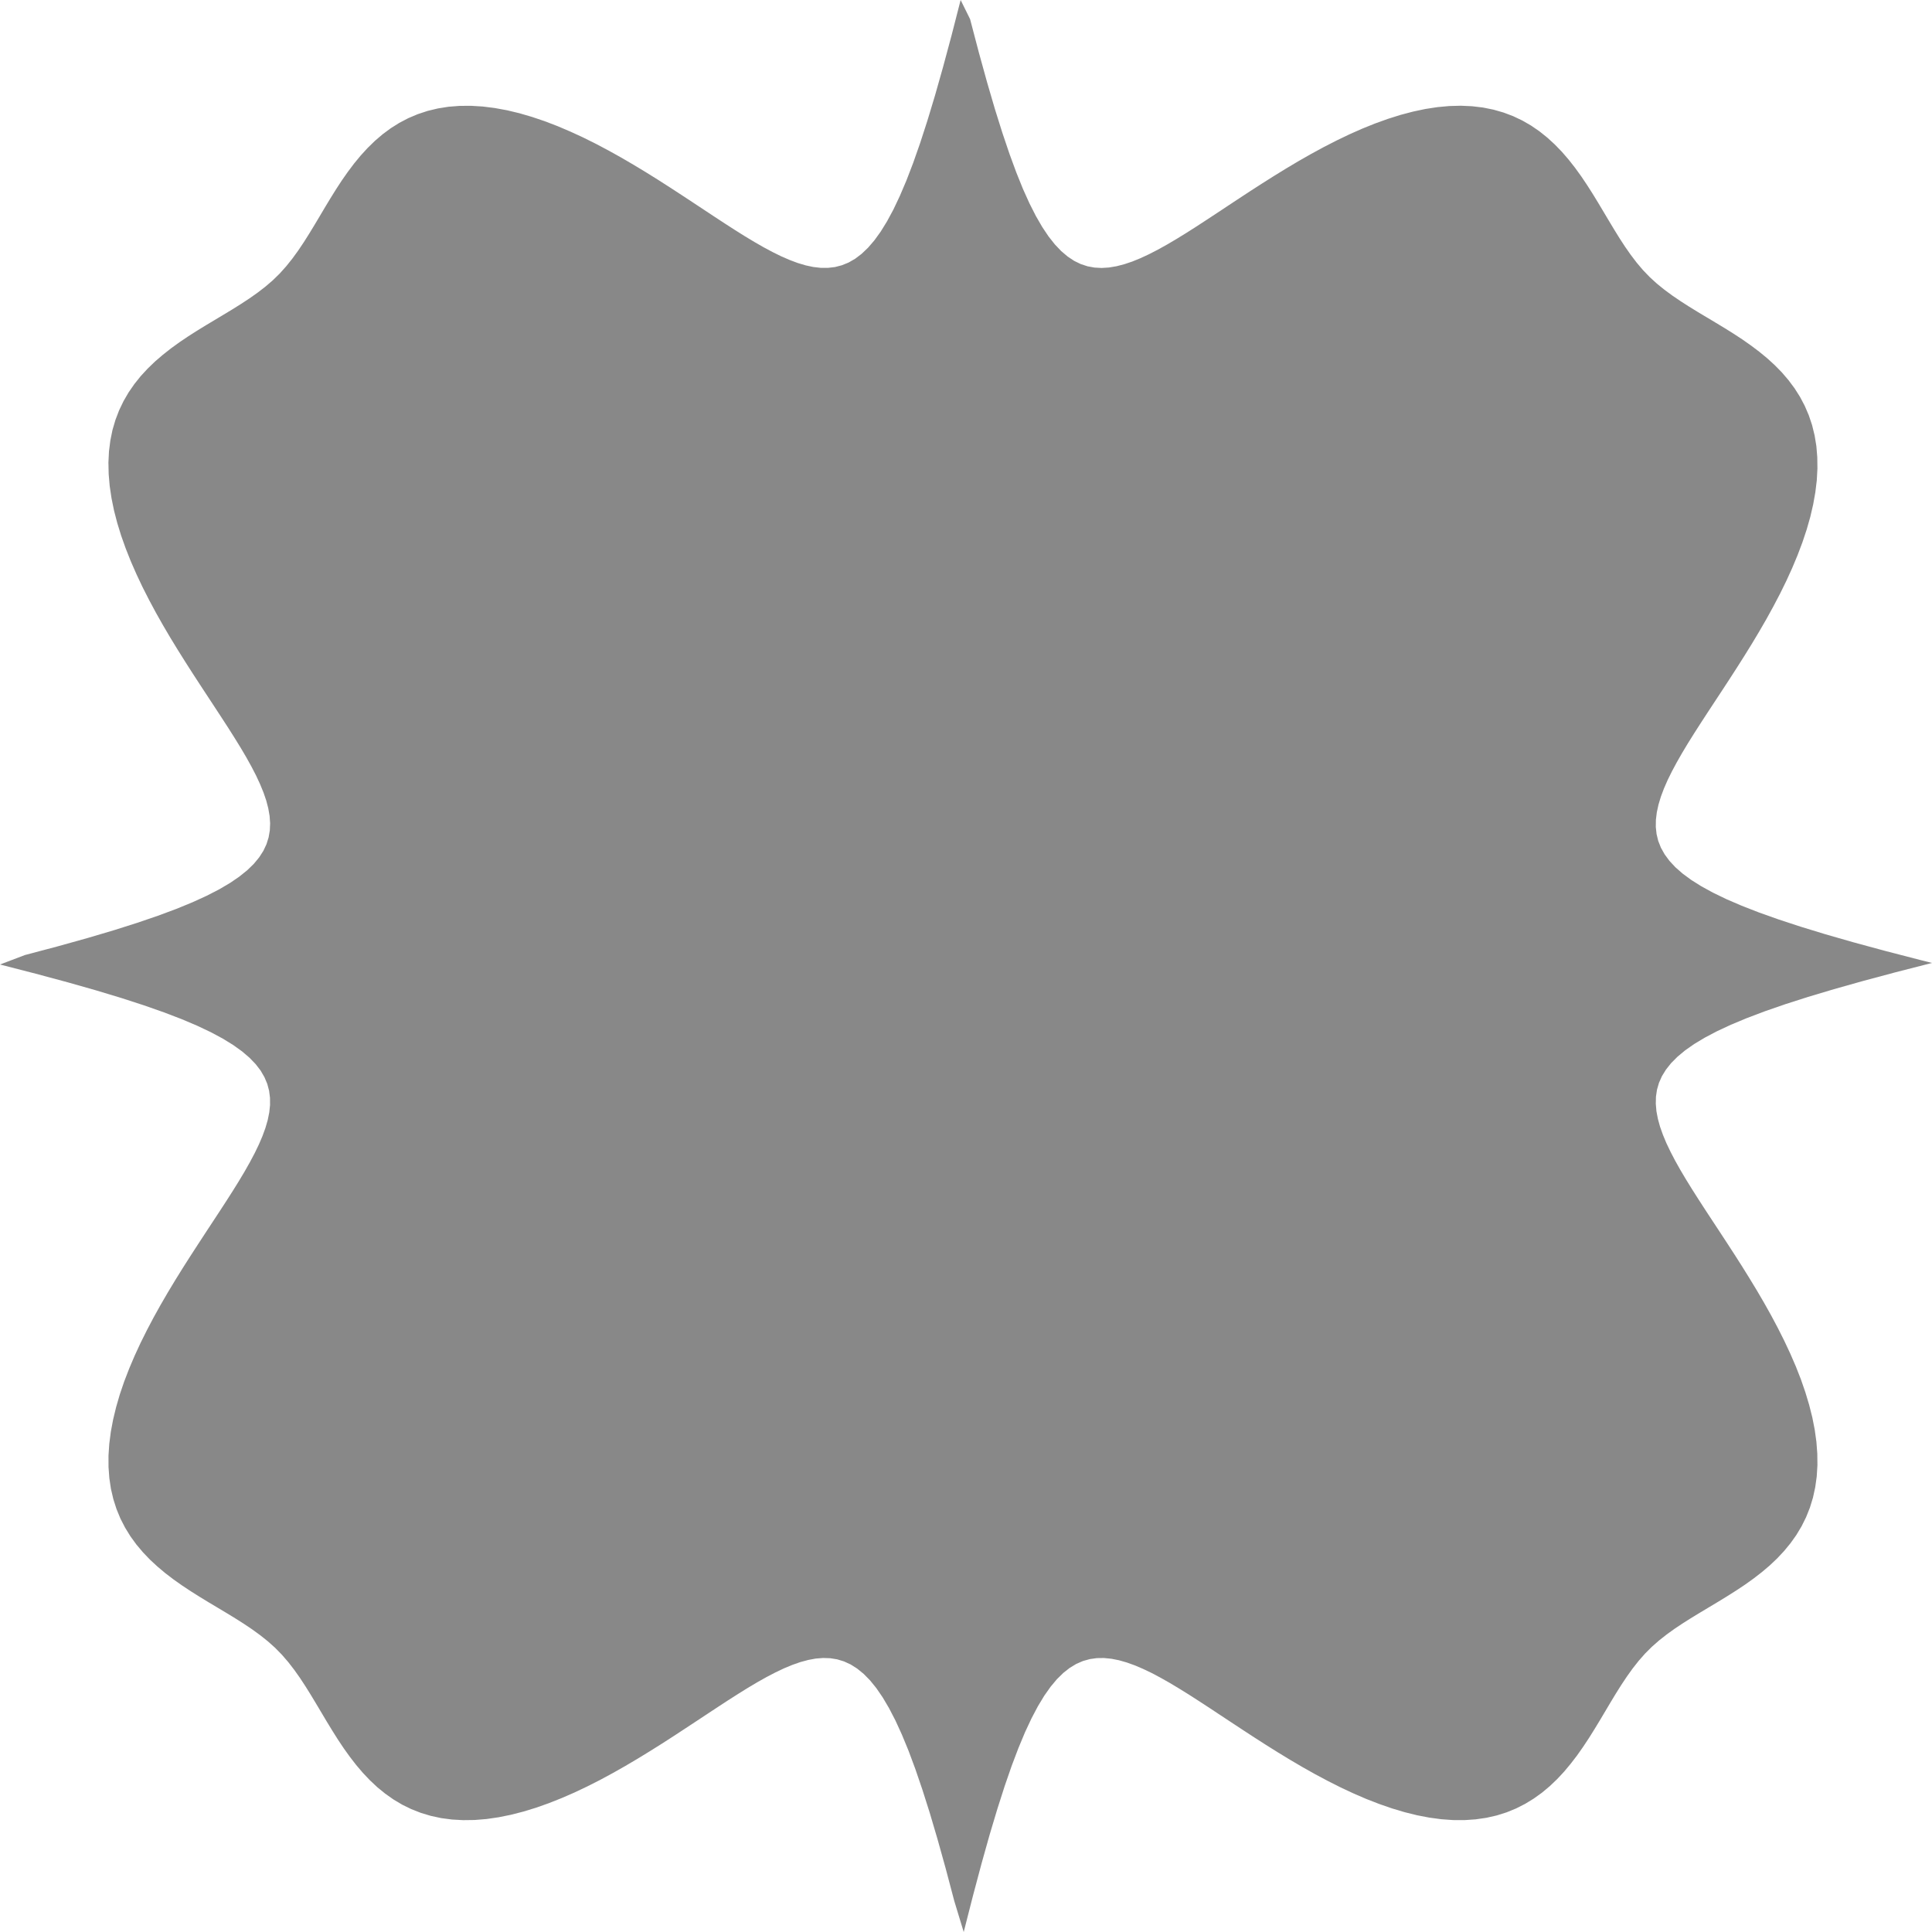 <svg width="76" height="76" viewBox="0 0 76 76" fill="none" xmlns="http://www.w3.org/2000/svg">
<path fill-rule="evenodd" clip-rule="evenodd" d="M76 37.88L74.561 38.248L73.281 38.591L72.141 38.912L71.127 39.215L70.225 39.504L69.425 39.781L68.717 40.049L68.091 40.31L67.542 40.566L67.063 40.818L66.647 41.068L66.291 41.317L65.99 41.567L65.739 41.819L65.536 42.074L65.377 42.332L65.26 42.595L65.182 42.864L65.141 43.14L65.135 43.423L65.16 43.714L65.217 44.013L65.302 44.322L65.415 44.64L65.552 44.969L65.714 45.308L65.897 45.659L66.1 46.021L66.322 46.395L66.56 46.78L66.813 47.178L67.078 47.587L67.354 48.008L67.639 48.441L67.929 48.884L68.224 49.338L68.52 49.802L68.815 50.276L69.107 50.757L69.393 51.246L69.671 51.742L69.937 52.242L70.19 52.746L70.427 53.252L70.646 53.758L70.844 54.264L71.018 54.767L71.168 55.266L71.292 55.758L71.387 56.243L71.453 56.719L71.488 57.184L71.493 57.637L71.466 58.077L71.407 58.501L71.318 58.911L71.198 59.304L71.048 59.68L70.87 60.039L70.665 60.381L70.434 60.706L70.181 61.014L69.907 61.306L69.614 61.583L69.305 61.845L68.982 62.095L68.648 62.334L68.305 62.562L67.957 62.783L67.606 62.998L67.254 63.209L66.905 63.418L66.559 63.628L66.221 63.841L65.892 64.059L65.575 64.287L65.271 64.525L64.983 64.778L64.713 65.047L64.46 65.335L64.221 65.638L63.994 65.956L63.775 66.285L63.562 66.624L63.353 66.969L63.145 67.32L62.935 67.673L62.721 68.025L62.502 68.375L62.274 68.719L62.038 69.055L61.789 69.379L61.529 69.691L61.254 69.986L60.964 70.263L60.658 70.519L60.335 70.751L59.996 70.959L59.639 71.14L59.266 71.293L58.875 71.416L58.469 71.508L58.046 71.569L57.609 71.599L57.159 71.597L56.697 71.564L56.223 71.5L55.74 71.407L55.249 71.285L54.753 71.137L54.252 70.963L53.748 70.767L53.243 70.549L52.738 70.313L52.236 70.06L51.737 69.794L51.242 69.516L50.755 69.23L50.274 68.937L49.801 68.641L49.338 68.344L48.884 68.048L48.441 67.756L48.009 67.471L47.589 67.193L47.18 66.926L46.783 66.671L46.397 66.431L46.024 66.207L45.662 66.002L45.312 65.816L44.972 65.653L44.644 65.513L44.325 65.398L44.017 65.31L43.718 65.251L43.427 65.222L43.145 65.226L42.87 65.265L42.601 65.34L42.338 65.454L42.08 65.61L41.826 65.81L41.575 66.057L41.325 66.356L41.077 66.708L40.828 67.12L40.577 67.596L40.322 68.141L40.063 68.762L39.796 69.466L39.521 70.261L39.234 71.157L38.932 72.165L38.614 73.297L38.275 74.57L37.91 76L37.541 74.787L37.198 73.49L36.876 72.336L36.573 71.31L36.283 70.397L36.006 69.586L35.739 68.868L35.478 68.235L35.223 67.678L34.971 67.192L34.722 66.77L34.474 66.408L34.225 66.101L33.974 65.846L33.72 65.639L33.463 65.476L33.201 65.356L32.933 65.274L32.659 65.23L32.378 65.221L32.088 65.244L31.791 65.299L31.484 65.382L31.167 65.493L30.84 65.629L30.503 65.789L30.154 65.971L29.794 66.173L29.422 66.394L29.039 66.632L28.644 66.884L28.237 67.15L27.818 67.426L27.388 67.71L26.946 68.001L26.494 68.297L26.033 68.594L25.561 68.89L25.082 69.183L24.595 69.471L24.102 69.75L23.604 70.019L23.101 70.274L22.597 70.513L22.092 70.733L21.588 70.933L21.086 71.111L20.589 71.263L20.097 71.389L19.613 71.487L19.138 71.556L18.673 71.594L18.221 71.6L17.782 71.576L17.357 71.52L16.948 71.432L16.555 71.314L16.178 71.166L15.819 70.99L15.477 70.786L15.152 70.557L14.843 70.305L14.551 70.031L14.274 69.739L14.011 69.43L13.761 69.107L13.522 68.773L13.293 68.43L13.073 68.081L12.858 67.729L12.648 67.376L12.439 67.025L12.23 66.678L12.018 66.338L11.801 66.007L11.575 65.688L11.339 65.382L11.088 65.092L10.821 64.819L10.535 64.564L10.234 64.324L9.919 64.095L9.591 63.875L9.254 63.661L8.91 63.451L8.561 63.242L8.209 63.032L7.858 62.818L7.509 62.598L7.166 62.371L6.83 62.134L6.505 61.886L6.194 61.625L5.898 61.351L5.621 61.061L5.364 60.756L5.13 60.434L4.921 60.094L4.738 59.738L4.584 59.365L4.459 58.974L4.364 58.568L4.301 58.145L4.269 57.708L4.268 57.257L4.299 56.794L4.36 56.32L4.451 55.836L4.57 55.345L4.715 54.847L4.886 54.344L5.081 53.839L5.296 53.332L5.53 52.826L5.781 52.322L6.045 51.821L6.321 51.325L6.606 50.835L6.897 50.352L7.192 49.877L7.489 49.411L7.784 48.956L8.075 48.51L8.36 48.076L8.638 47.653L8.905 47.242L9.16 46.843L9.401 46.455L9.625 46.08L9.831 45.716L10.018 45.363L10.183 45.022L10.324 44.692L10.441 44.372L10.531 44.061L10.592 43.761L10.623 43.468L10.621 43.184L10.586 42.908L10.514 42.638L10.403 42.374L10.252 42.114L10.056 41.859L9.813 41.607L9.52 41.357L9.173 41.108L8.767 40.858L8.298 40.606L7.76 40.351L7.148 40.091L6.453 39.825L5.668 39.549L4.783 39.262L3.788 38.961L2.669 38.643L1.412 38.305L0 37.941L0.98 37.569L2.285 37.223L3.446 36.899L4.479 36.593L5.397 36.302L6.213 36.023L6.936 35.754L7.574 35.492L8.134 35.236L8.625 34.983L9.05 34.733L9.415 34.483L9.725 34.234L9.984 33.982L10.194 33.728L10.36 33.47L10.483 33.208L10.567 32.94L10.614 32.665L10.626 32.384L10.605 32.094L10.553 31.796L10.473 31.489L10.364 31.172L10.23 30.845L10.073 30.507L9.893 30.159L9.693 29.798L9.474 29.426L9.238 29.043L8.988 28.647L8.724 28.24L8.45 27.821L8.167 27.39L7.877 26.948L7.583 26.496L7.287 26.033L6.991 25.561L6.698 25.081L6.411 24.593L6.132 24.099L5.864 23.599L5.608 23.096L5.369 22.59L5.147 22.083L4.946 21.577L4.767 21.074L4.613 20.574L4.485 20.081L4.386 19.594L4.315 19.117L4.275 18.65L4.265 18.195L4.287 17.753L4.341 17.326L4.425 16.914L4.541 16.519L4.686 16.14L4.86 15.778L5.06 15.434L5.287 15.106L5.536 14.795L5.808 14.501L6.098 14.221L6.405 13.957L6.725 13.705L7.058 13.464L7.399 13.234L7.746 13.012L8.097 12.797L8.449 12.586L8.799 12.376L9.145 12.167L9.485 11.954L9.815 11.737L10.135 11.511L10.441 11.275L10.732 11.025L11.005 10.758L11.26 10.473L11.501 10.172L11.73 9.857L11.95 9.529L12.163 9.192L12.373 8.847L12.582 8.497L12.791 8.144L13.004 7.792L13.222 7.442L13.448 7.096L13.684 6.759L13.93 6.432L14.188 6.119L14.461 5.821L14.748 5.541L15.052 5.281L15.371 5.045L15.708 4.833L16.062 4.648L16.433 4.491L16.821 4.363L17.225 4.266L17.645 4.199L18.079 4.165L18.528 4.162L18.988 4.19L19.46 4.249L19.942 4.337L20.431 4.454L20.927 4.599L21.428 4.768L21.931 4.961L22.436 5.176L22.941 5.409L23.444 5.659L23.944 5.924L24.439 6.2L24.928 6.485L25.41 6.777L25.884 7.072L26.349 7.37L26.804 7.666L27.248 7.958L27.682 8.245L28.104 8.524L28.515 8.793L28.914 9.05L29.301 9.293L29.677 9.519L30.041 9.728L30.393 9.916L30.734 10.084L31.064 10.227L31.384 10.347L31.694 10.439L31.994 10.503L32.286 10.536L32.57 10.537L32.846 10.505L33.116 10.435L33.38 10.328L33.639 10.179L33.893 9.986L34.145 9.746L34.395 9.456L34.643 9.113L34.892 8.71L35.143 8.245L35.396 7.711L35.655 7.103L35.92 6.413L36.194 5.633L36.479 4.754L36.778 3.765L37.093 2.653L37.429 1.404L37.789 0L38.161 0.753L38.508 2.074L38.833 3.25L39.139 4.296L39.431 5.226L39.71 6.052L39.979 6.784L40.24 7.431L40.496 7.999L40.748 8.496L40.998 8.928L41.246 9.299L41.495 9.614L41.745 9.877L41.999 10.092L42.255 10.262L42.517 10.389L42.783 10.476L43.056 10.526L43.337 10.541L43.624 10.523L43.921 10.473L44.226 10.394L44.541 10.288L44.867 10.155L45.202 9.999L45.549 9.82L45.907 9.621L46.277 9.403L46.659 9.168L47.052 8.918L47.457 8.654L47.874 8.38L48.303 8.096L48.742 7.806L49.192 7.511L49.653 7.214L50.122 6.918L50.6 6.624L51.086 6.335L51.579 6.054L52.076 5.784L52.578 5.527L53.082 5.285L53.587 5.061L54.091 4.858L54.594 4.677L55.092 4.52L55.585 4.39L56.07 4.287L56.547 4.214L57.013 4.171L57.468 4.159L57.909 4.179L58.336 4.23L58.748 4.313L59.143 4.426L59.522 4.569L59.884 4.741L60.229 4.94L60.557 5.165L60.868 5.414L61.163 5.685L61.443 5.974L61.708 6.281L61.96 6.602L62.2 6.934L62.43 7.276L62.652 7.624L62.867 7.976L63.078 8.329L63.287 8.68L63.496 9.028L63.707 9.369L63.923 9.701L64.148 10.023L64.382 10.331L64.63 10.624L64.895 10.899L65.177 11.157L65.477 11.4L65.79 11.63L66.115 11.851L66.451 12.066L66.794 12.277L67.143 12.486L67.494 12.696L67.846 12.909L68.195 13.127L68.54 13.353L68.876 13.589L69.203 13.835L69.517 14.093L69.815 14.365L70.096 14.652L70.356 14.956L70.594 15.275L70.807 15.611L70.994 15.965L71.153 16.336L71.283 16.723L71.382 17.128L71.451 17.547L71.487 17.982L71.493 18.431L71.468 18.892L71.411 19.365L71.325 19.847L71.211 20.337L71.069 20.834L70.902 21.336L70.711 21.841L70.499 22.348L70.268 22.854L70.02 23.359L69.757 23.86L69.483 24.358L69.199 24.849L68.909 25.333L68.614 25.809L68.318 26.276L68.023 26.733L67.731 27.18L67.444 27.616L67.165 28.041L66.896 28.454L66.639 28.855L66.396 29.244L66.169 29.622L65.96 29.988L65.77 30.342L65.601 30.685L65.456 31.017L65.335 31.339L65.241 31.651L65.175 31.953L65.139 32.246L65.135 32.532L65.165 32.809L65.231 33.081L65.336 33.346L65.481 33.605L65.669 33.861L65.904 34.114L66.189 34.364L66.528 34.614L66.924 34.863L67.382 35.114L67.909 35.369L68.509 35.628L69.19 35.893L69.96 36.167L70.828 36.452L71.805 36.751L72.903 37.066L74.137 37.401L75.523 37.76L76 37.88Z" fill="#888888"/>
</svg>
